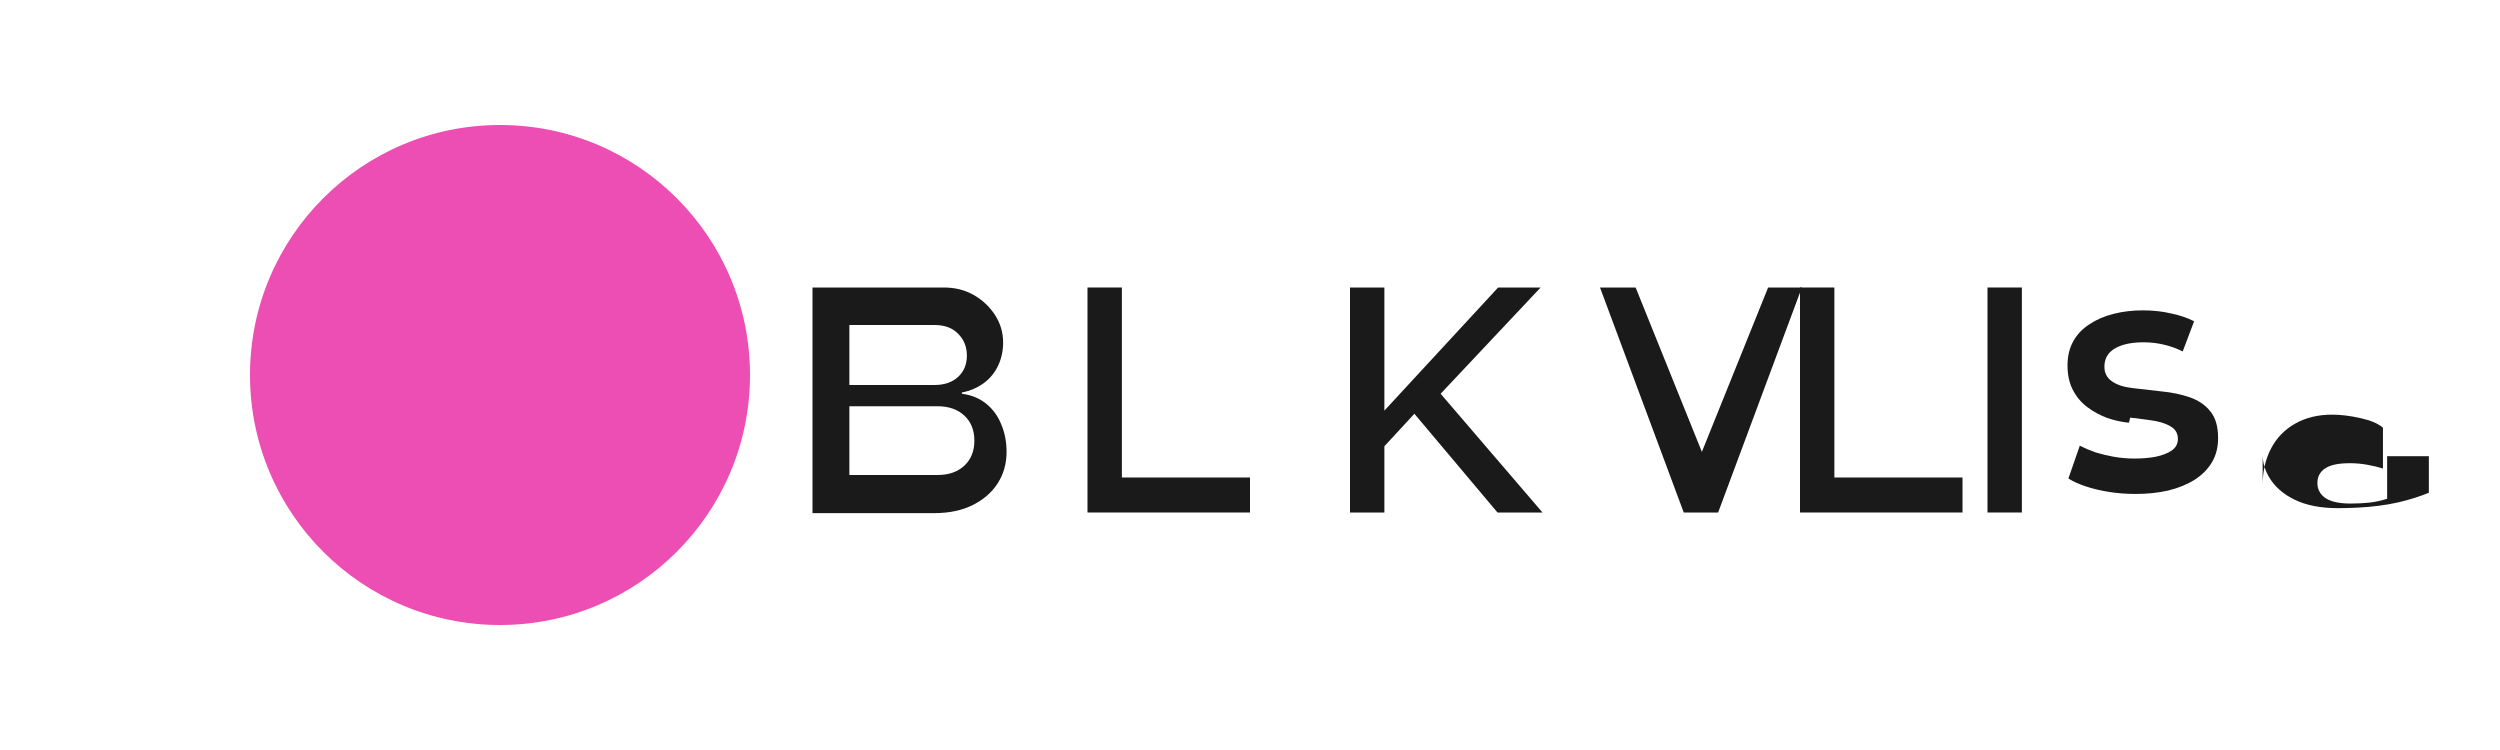 
<svg width="200" height="60" viewBox="0 0 200 60" fill="none" xmlns="http://www.w3.org/2000/svg">
  <path d="M40 10C51.046 10 60 18.954 60 30C60 41.046 51.046 50 40 50C28.954 50 20 41.046 20 30C20 18.954 28.954 10 40 10Z" fill="#EC4EB3"/>
  <path d="M65 23H75.5C76.4 23 77.2 23.2 77.9 23.6C78.6 24 79.167 24.533 79.6 25.2C80.033 25.867 80.25 26.6 80.25 27.4C80.25 28.067 80.117 28.683 79.85 29.25C79.583 29.817 79.2 30.283 78.7 30.65C78.2 31.017 77.617 31.267 76.95 31.4V31.5C77.717 31.6 78.367 31.867 78.9 32.3C79.433 32.733 79.833 33.283 80.1 33.95C80.383 34.617 80.525 35.35 80.525 36.15C80.525 37.083 80.292 37.917 79.825 38.65C79.358 39.383 78.692 39.967 77.825 40.4C76.958 40.833 75.933 41.05 74.75 41.05H65V23ZM74.75 30.8C75.55 30.8 76.183 30.583 76.65 30.15C77.117 29.717 77.35 29.15 77.35 28.45C77.35 27.75 77.117 27.167 76.65 26.7C76.2 26.233 75.567 26 74.75 26H67.95V30.8H74.75ZM75 38C75.9 38 76.617 37.75 77.15 37.25C77.683 36.75 77.95 36.083 77.95 35.25C77.95 34.417 77.683 33.75 77.15 33.25C76.617 32.75 75.9 32.5 75 32.5H67.95V38H75Z" fill="#1A1A1A"/>
  <path d="M87 23H89.75V38.2H100V41H87V23Z" fill="#1A1A1A"/>
  <path d="M108 23H110.75V32.85L119.85 23H123.25L115.25 31.5L123.4 41H119.8L113.15 33.1L110.75 35.7V41H108V23Z" fill="#1A1A1A"/>
  <path d="M128 23H130.85L136.15 36.15L141.45 23H144.15L137.45 41H134.7L128 23Z" fill="#1A1A1A"/>
  <path d="M144 23H146.75V38.2H157V41H144V23Z" fill="#1A1A1A"/>
  <path d="M159 41V23H161.75V41H159Z" fill="#1A1A1A"/>
  <path d="M170.296 33.816C169.72 33.76 169.144 33.632 168.568 33.432C167.992 33.216 167.464 32.928 166.984 32.568C166.504 32.208 166.12 31.752 165.832 31.2C165.544 30.648 165.4 29.992 165.4 29.232C165.4 28.504 165.552 27.864 165.856 27.312C166.16 26.76 166.592 26.304 167.152 25.944C167.712 25.568 168.36 25.288 169.096 25.104C169.832 24.92 170.608 24.828 171.424 24.828C172.24 24.828 173 24.912 173.704 25.08C174.424 25.232 175.032 25.44 175.528 25.704L174.616 28.116C174.2 27.9 173.72 27.724 173.176 27.588C172.648 27.452 172.08 27.384 171.472 27.384C170.512 27.384 169.752 27.548 169.192 27.876C168.632 28.204 168.352 28.692 168.352 29.34C168.352 29.836 168.552 30.224 168.952 30.504C169.352 30.784 169.896 30.964 170.584 31.044C171.272 31.124 172.04 31.212 172.888 31.308C173.736 31.388 174.504 31.548 175.192 31.788C175.88 32.028 176.424 32.4 176.824 32.904C177.24 33.408 177.448 34.12 177.448 35.04C177.448 35.768 177.288 36.408 176.968 36.96C176.648 37.512 176.184 37.984 175.576 38.376C174.984 38.752 174.28 39.04 173.464 39.24C172.664 39.424 171.8 39.516 170.872 39.516C170.104 39.516 169.376 39.46 168.688 39.348C167.999 39.236 167.384 39.088 166.84 38.904C166.296 38.72 165.84 38.512 165.472 38.28L166.384 35.652C166.752 35.844 167.16 36.02 167.608 36.18C168.072 36.324 168.568 36.444 169.096 36.54C169.64 36.636 170.192 36.684 170.752 36.684C171.376 36.684 171.944 36.636 172.456 36.54C172.984 36.428 173.408 36.264 173.728 36.048C174.064 35.816 174.232 35.504 174.232 35.112C174.232 34.664 174.032 34.328 173.632 34.104C173.232 33.864 172.688 33.7 172 33.612C171.312 33.508 170.552 33.416 169.72 33.336C170.024 33.368 170.264 33.384 170.44 33.384C170.392 33.368 170.344 33.848 170.296 33.816Z" fill="#1A1A1A" style="font-family: 'Great Vibes', cursive;"/>
  <path d="M181.012 38.832C181.012 37.716 181.236 36.732 181.684 35.88C182.132 35.024 182.776 34.36 183.616 33.888C184.456 33.412 185.44 33.172 186.568 33.172C187.264 33.172 188.02 33.264 188.836 33.448C189.652 33.628 190.252 33.884 190.636 34.216V37.48C190.252 37.36 189.832 37.26 189.376 37.18C188.92 37.096 188.456 37.056 187.984 37.056C187.072 37.056 186.412 37.196 186.004 37.476C185.596 37.752 185.392 38.14 185.392 38.64C185.392 39.14 185.604 39.54 186.028 39.84C186.468 40.136 187.14 40.284 188.044 40.284C188.572 40.284 189.064 40.26 189.52 40.212C189.976 40.168 190.46 40.064 190.972 39.9V36.496H194.308V39.42C193.984 39.556 193.608 39.692 193.18 39.828C192.764 39.964 192.308 40.088 191.812 40.2C191.332 40.308 190.82 40.396 190.276 40.464C189.748 40.532 189.208 40.58 188.656 40.608C188.104 40.636 187.56 40.652 187.024 40.652C185.656 40.652 184.508 40.428 183.58 39.98C182.652 39.532 181.964 38.924 181.516 38.156C181.18 37.576 181.012 36.984 181.012 36.38V38.832Z" fill="#1A1A1A" style="font-family: 'Great Vibes', cursive;"/>
</svg>
